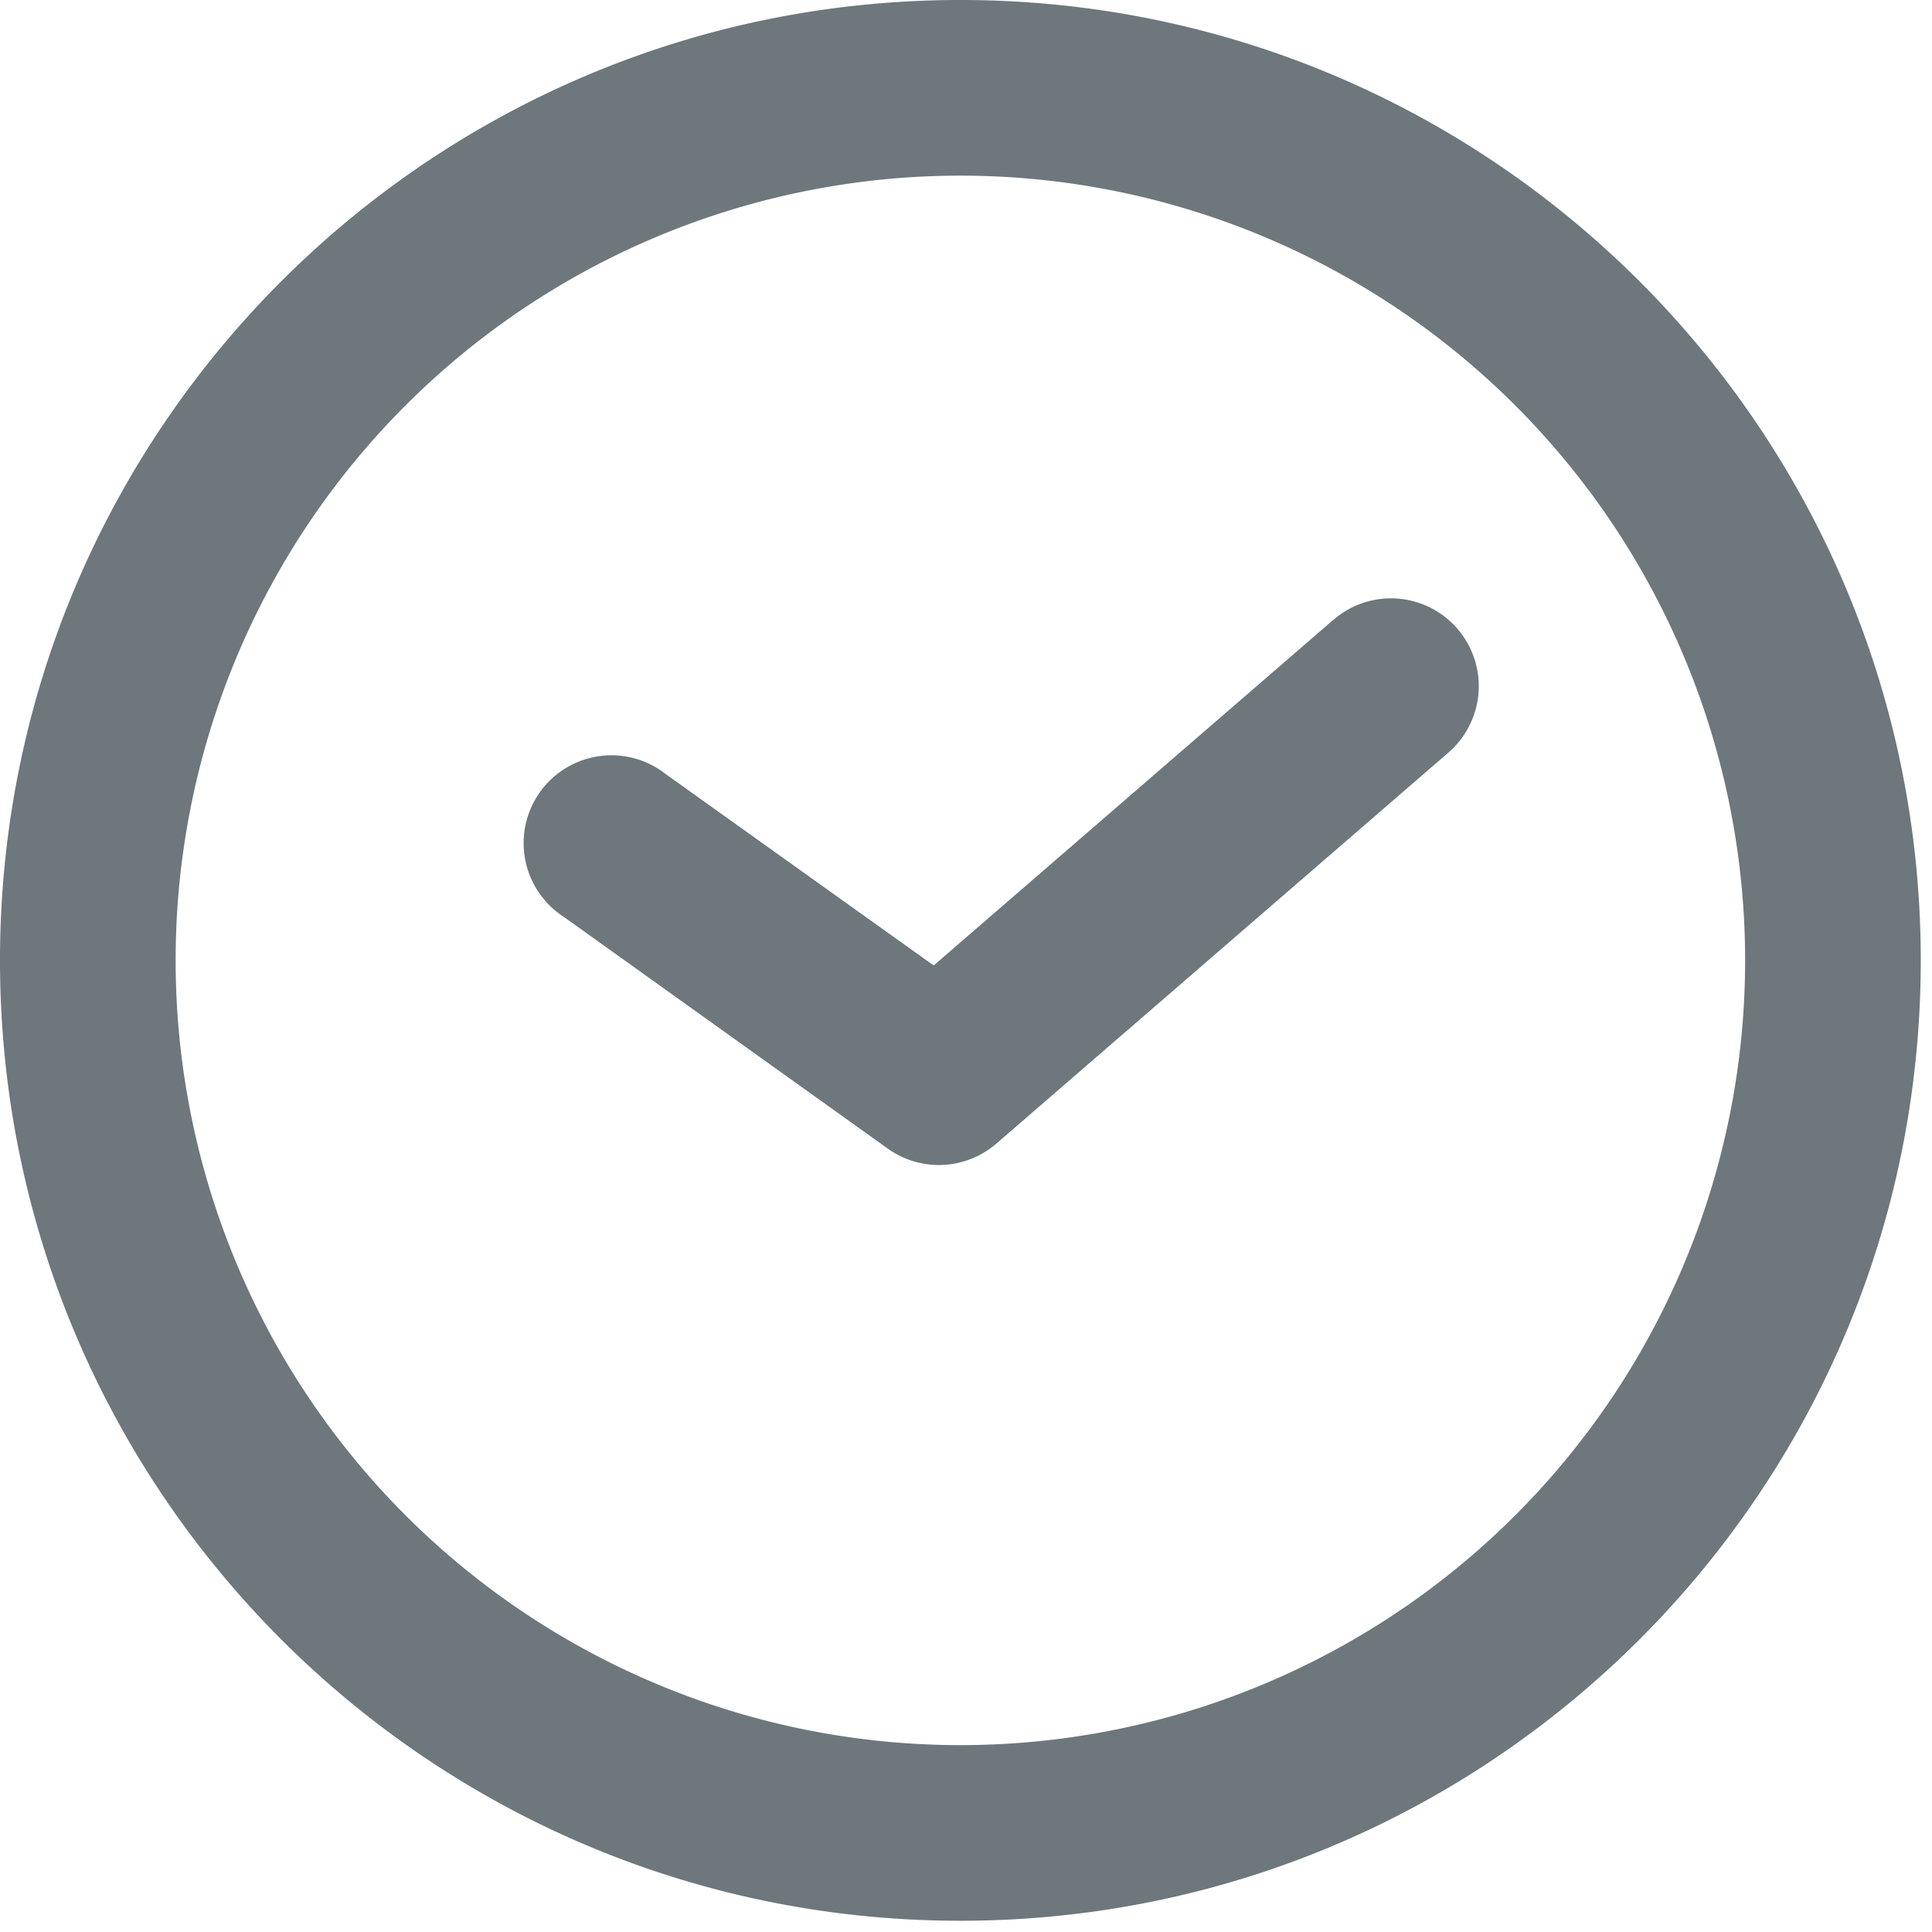 <svg xmlns="http://www.w3.org/2000/svg" width="22" height="22" viewBox="0 0 22 22">
    <g fill="#6d777c" fill-rule="nonzero">
        <path d="M10.936 21.872C4.896 21.872 0 16.976 0 10.936S4.896 0 10.936 0s10.936 4.896 10.936 10.936-4.896 10.936-10.936 10.936zm0-2a8.936 8.936 0 1 0 0-17.872 8.936 8.936 0 0 0 0 17.872z"/>
        <path d="M15.185 7.057a1 1 0 1 1 1.308 1.513l-5.147 4.452a1 1 0 0 1-1.236.058L6.419 10.44A1 1 0 1 1 7.58 8.814l3.052 2.18 4.552-3.937z"/>
    </g>
</svg>
